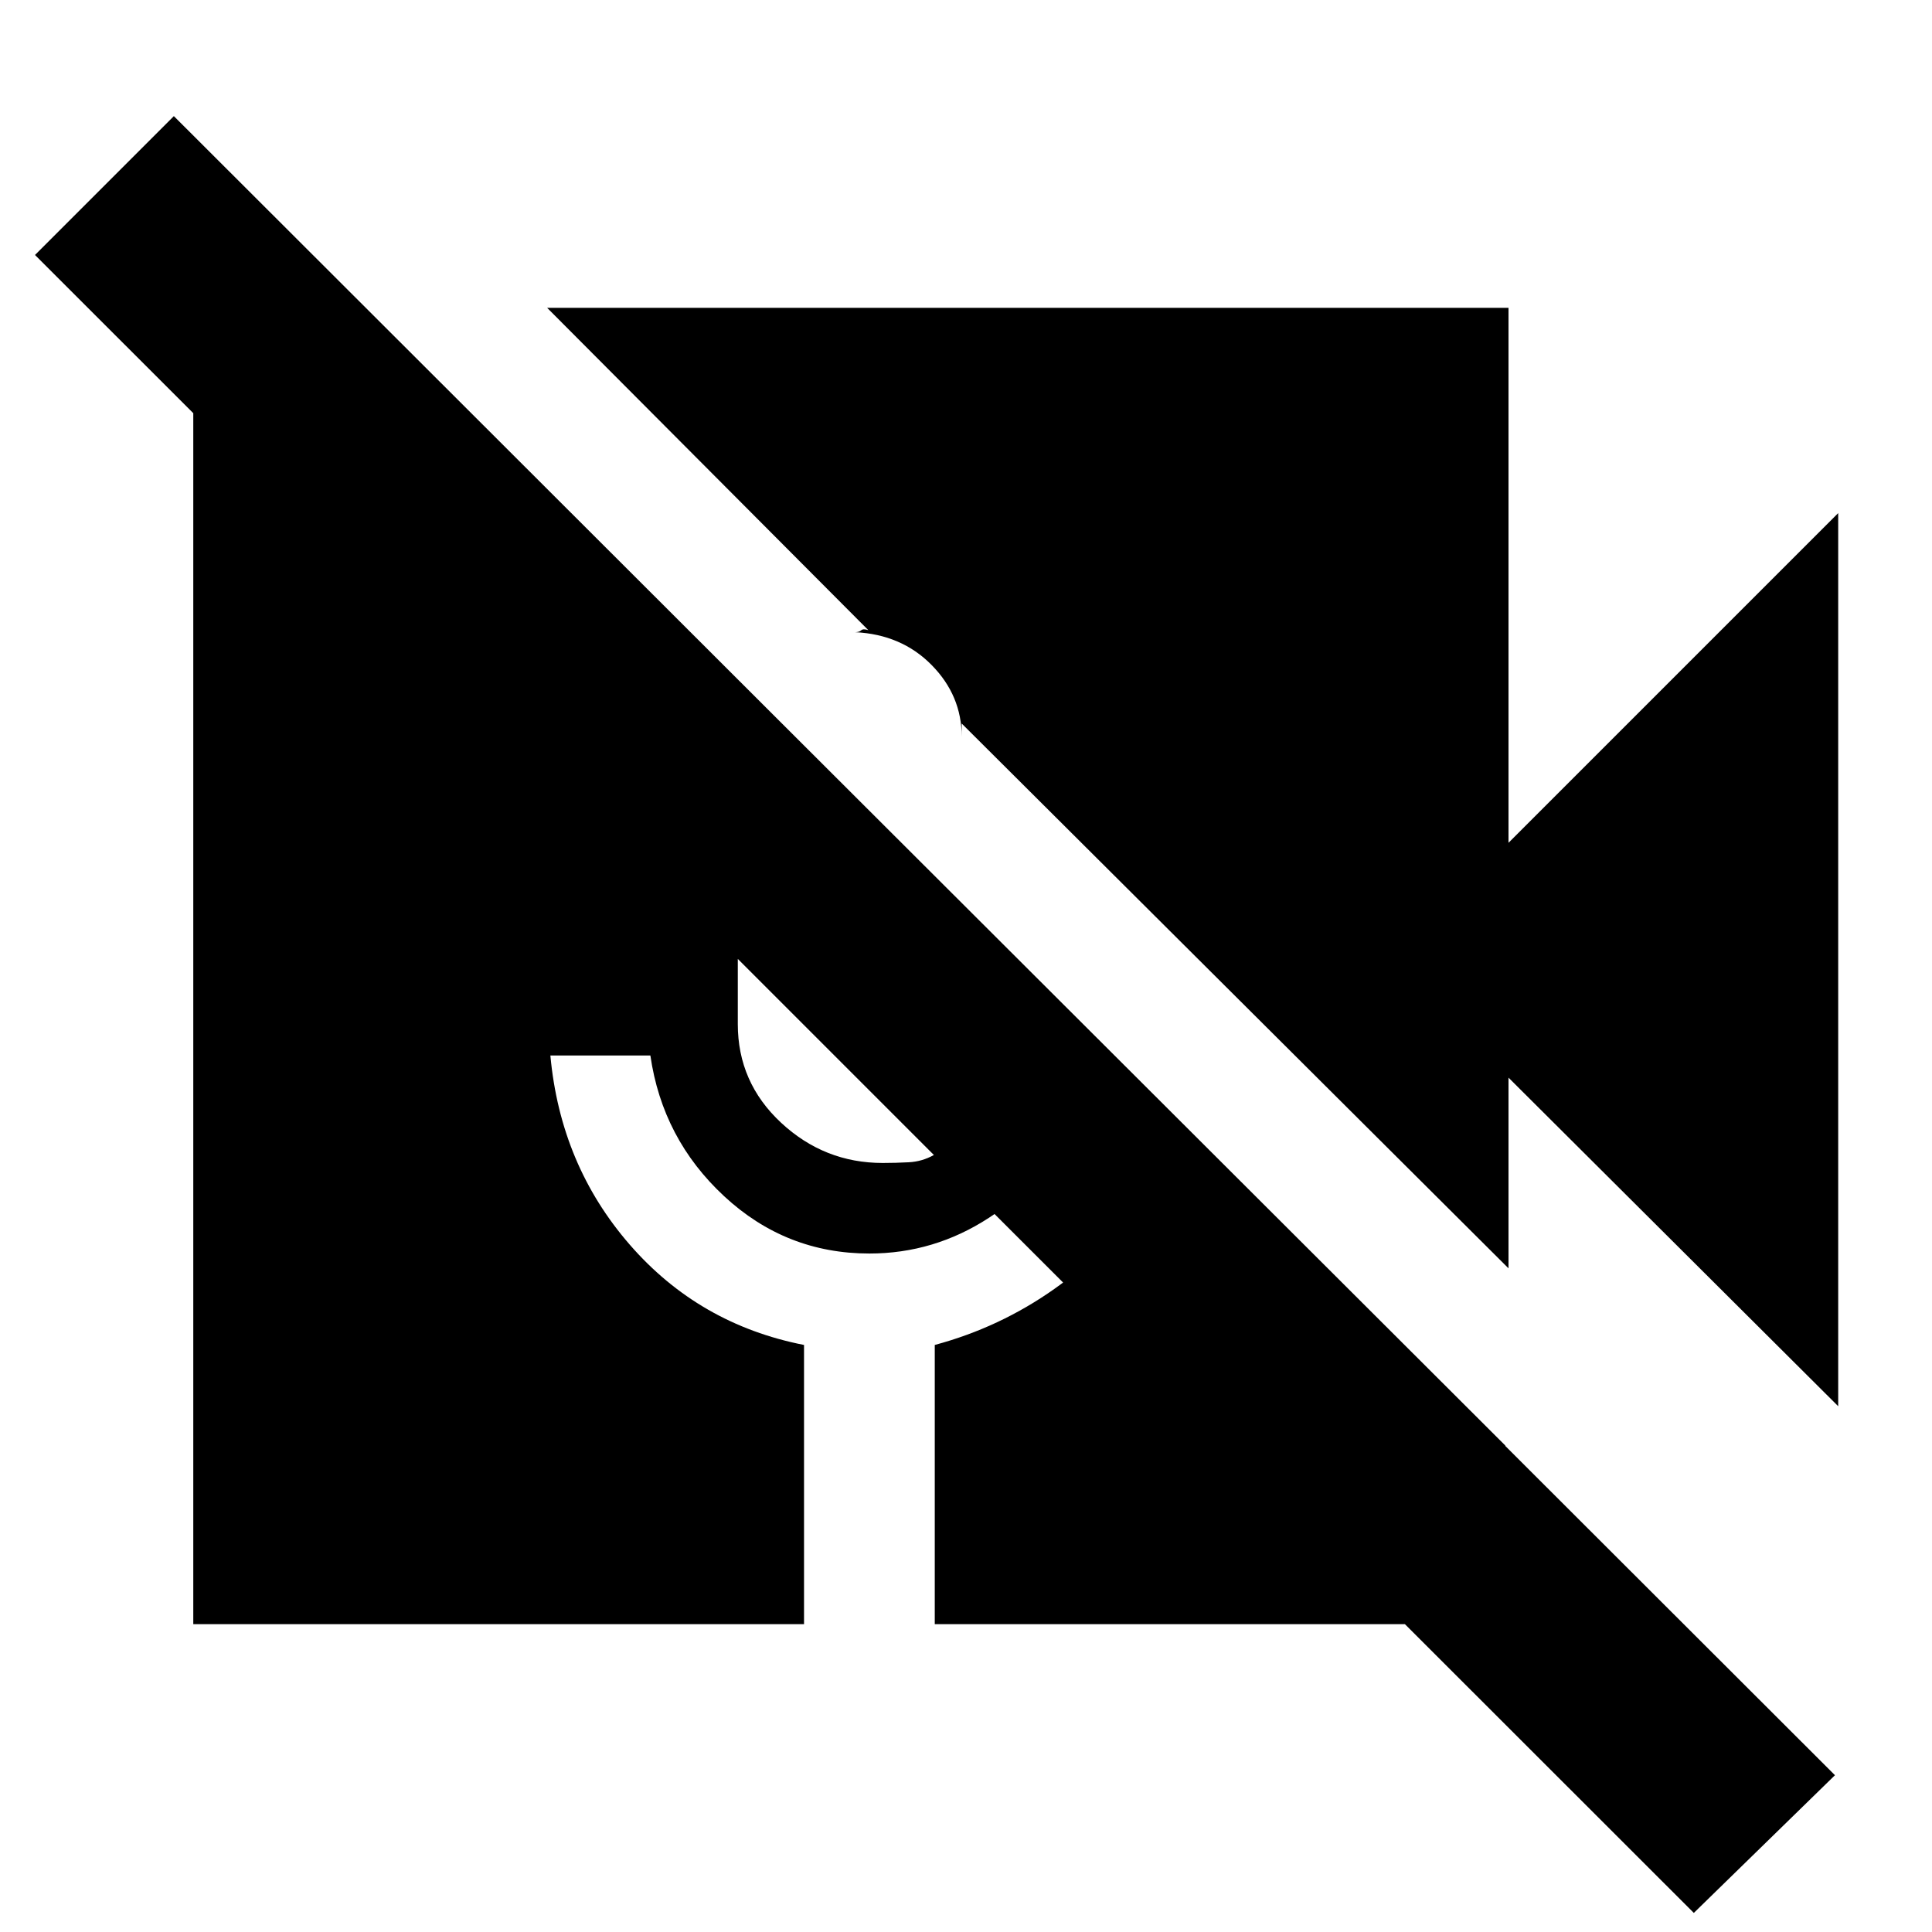 <svg xmlns="http://www.w3.org/2000/svg" height="20" viewBox="0 -960 960 960" width="20"><path d="M841.65-9.48 17.39-833.3l69-69L911.78-77.91 841.65-9.48Zm71.74-251.78L749.57-424.52v94.74l-271.7-270.7v6.57q0-20.48-14.96-35.66-14.95-15.17-38-16.3 2 0 3-.93 1-.94 3.57-.07L271.87-807.04h477.7v265.82l163.82-163.82v443.78ZM96.04-152.96v-650.95h88.74L748-241.7v88.74H464.48V-291.7q32.3-8.69 59.39-27.82 27.09-19.13 45.83-47.26l-35.7-34.7q-15.3 28.83-42.59 46.59-27.28 17.76-59.41 17.76-41.48 0-72.15-28.46-30.68-28.45-36.68-69.93h-49.69q5 54.35 39.41 93.95 34.41 39.61 86.63 49.87v138.74H96.04Zm270.57-330.56v32.39q0 29 21.5 49t50.5 20q6.39 0 13-.35t12.43-3.61l-97.43-97.43Z"/></svg>
